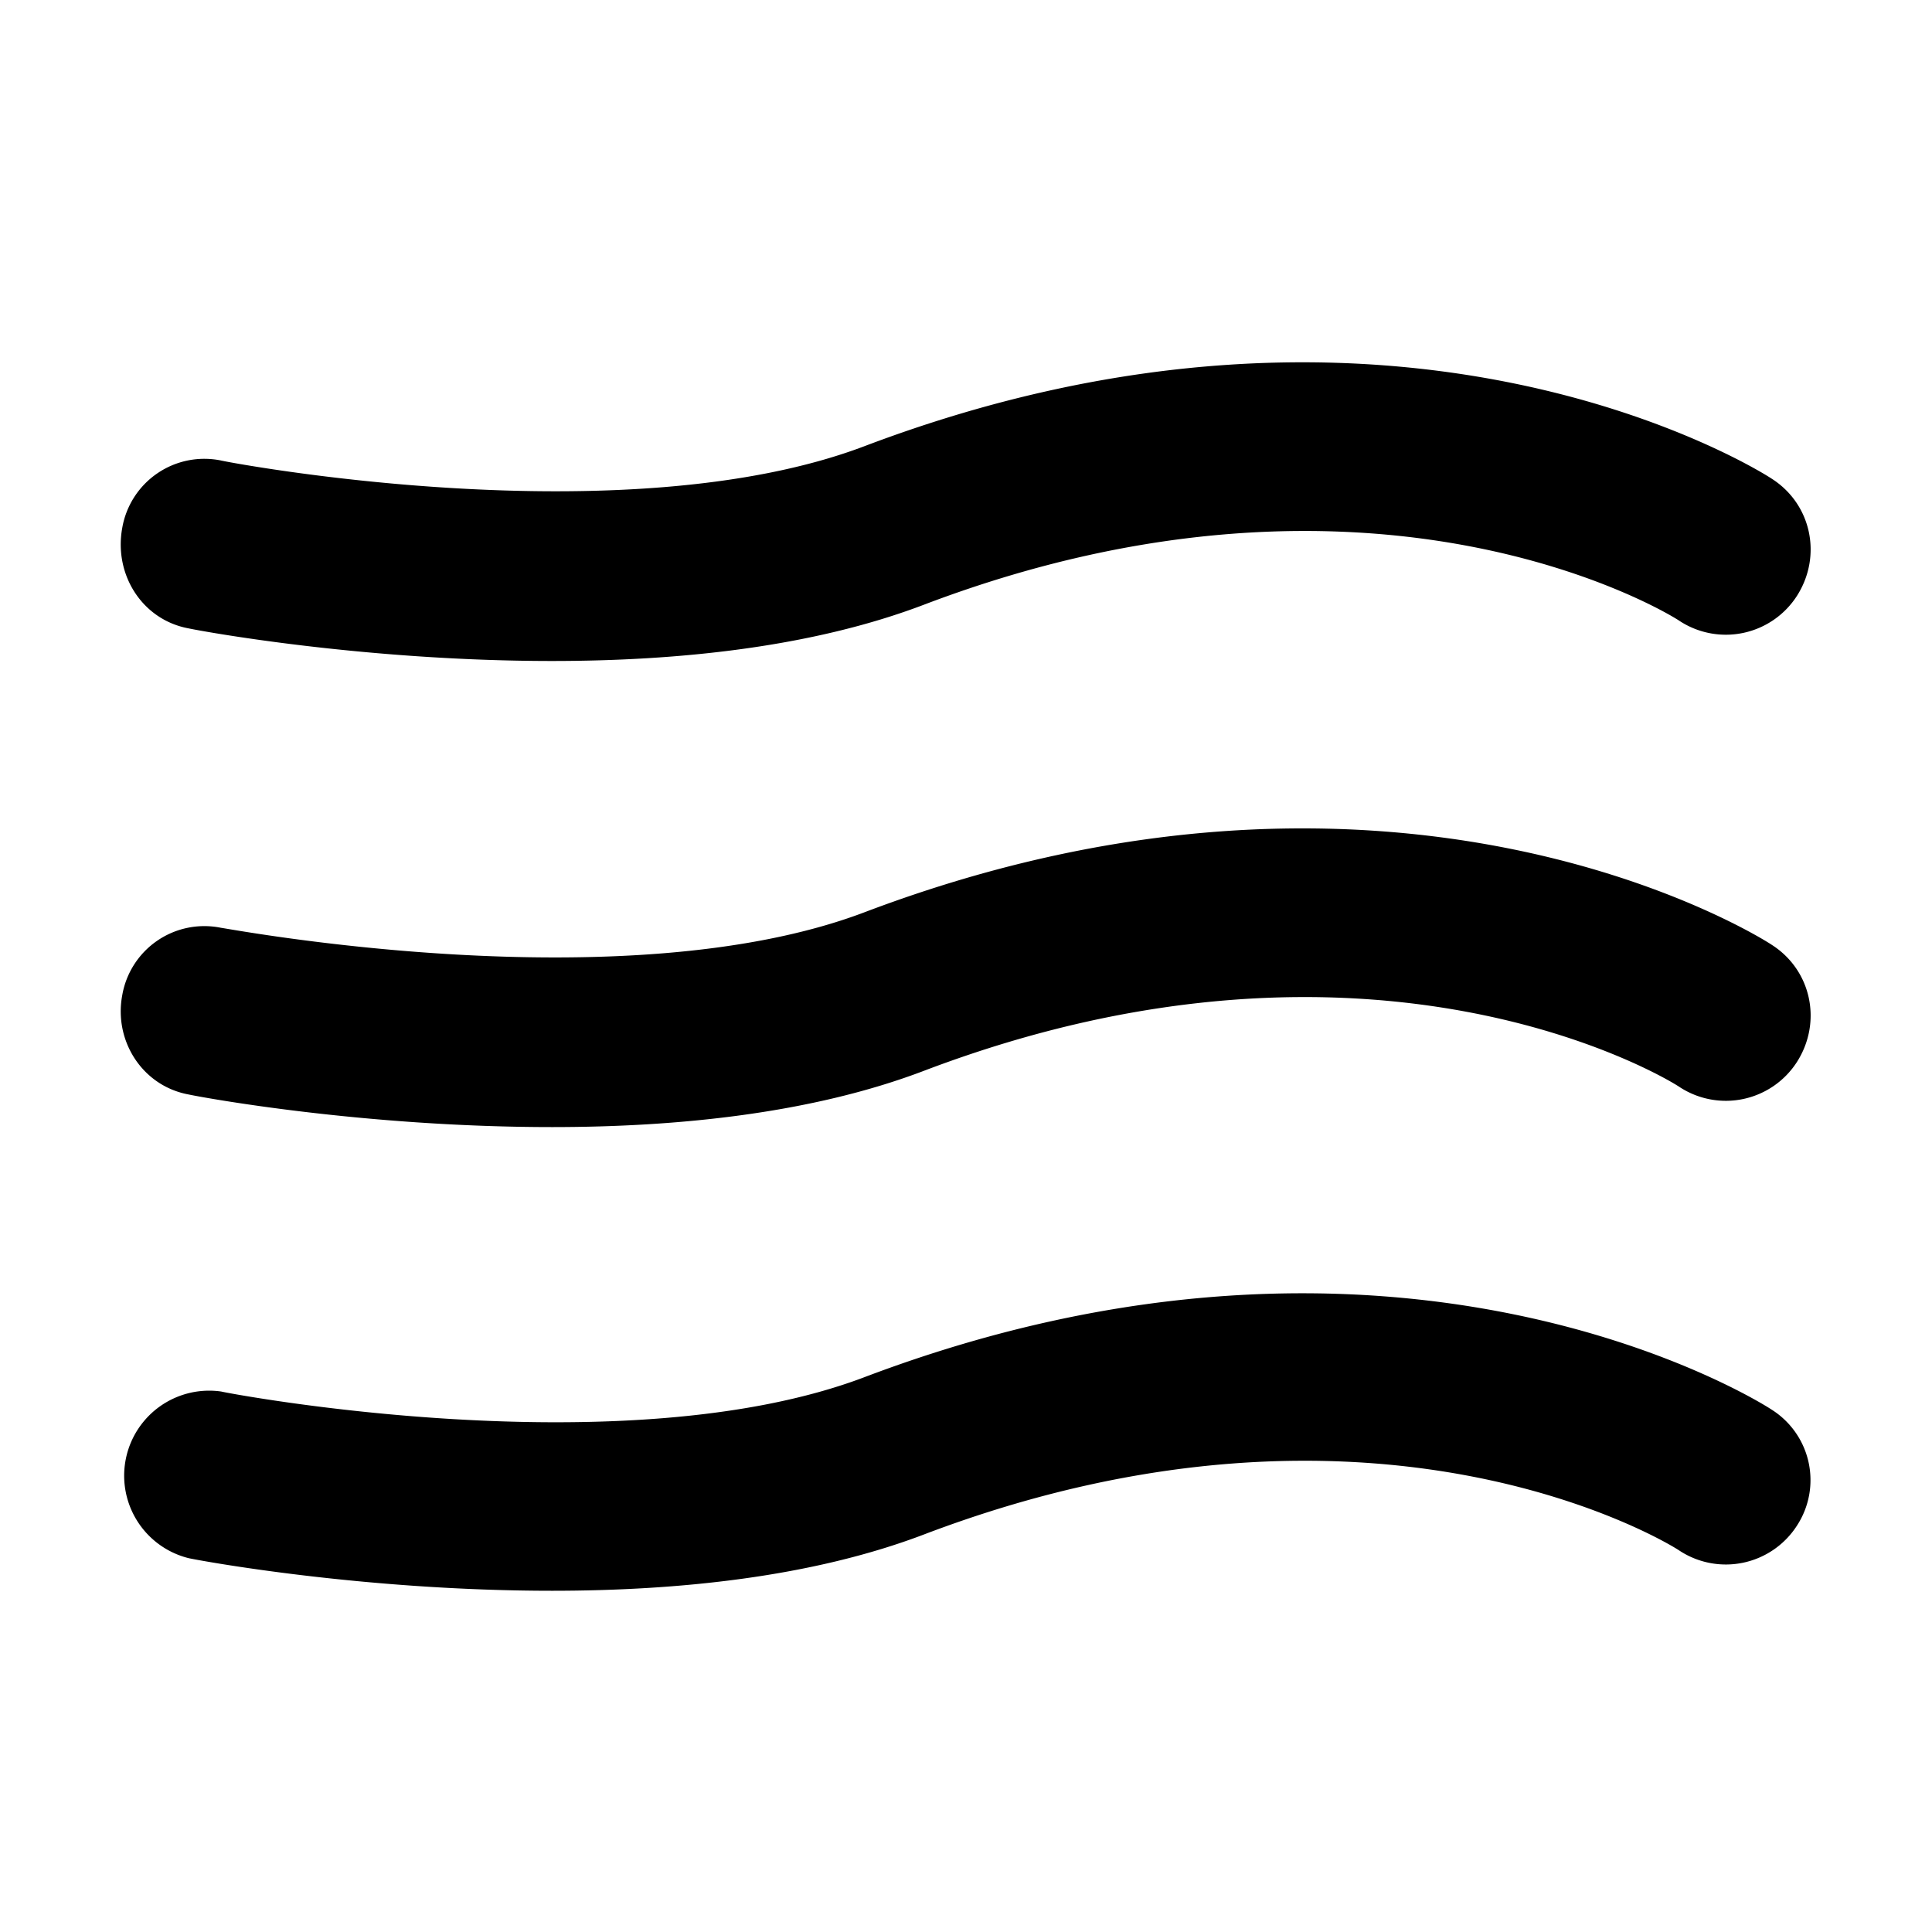 <svg xmlns="http://www.w3.org/2000/svg" width="16" height="16" fill="currentColor" class="qi-1053" viewBox="0 0 16 16">
  <path d="M1.562 5.204c.09.02 1.44.27 3.01.27 1.03 0 2.15-.11 3.09-.47 3.72-1.41 6.15.07 6.25.14a.7.7 0 0 0 .97-.21c.21-.33.12-.76-.21-.97-.12-.08-3.1-1.94-7.51-.27-2 .76-5.3.13-5.33.12a.69.69 0 0 0-.82.56c-.07.39.17.76.55.83zm13.11 2.62c-.12-.08-3.1-1.94-7.51-.27-2 .76-5.3.13-5.33.13a.69.69 0 0 0-.82.56c-.07.38.17.75.55.82.09.02 1.43.27 3.01.27 1.03 0 2.15-.11 3.09-.47 3.72-1.41 6.15.07 6.25.14a.7.7 0 0 0 .97-.21c.21-.33.12-.76-.21-.97zm0 3.85c-.12-.08-3.1-1.94-7.51-.27-2 .76-5.3.13-5.33.12a.704.704 0 0 0-.27 1.38c.09.02 1.44.27 3.01.27 1.03 0 2.15-.11 3.09-.47 3.72-1.41 6.15.07 6.25.14a.7.7 0 0 0 .97-.21.69.69 0 0 0-.21-.96z"/>
</svg>